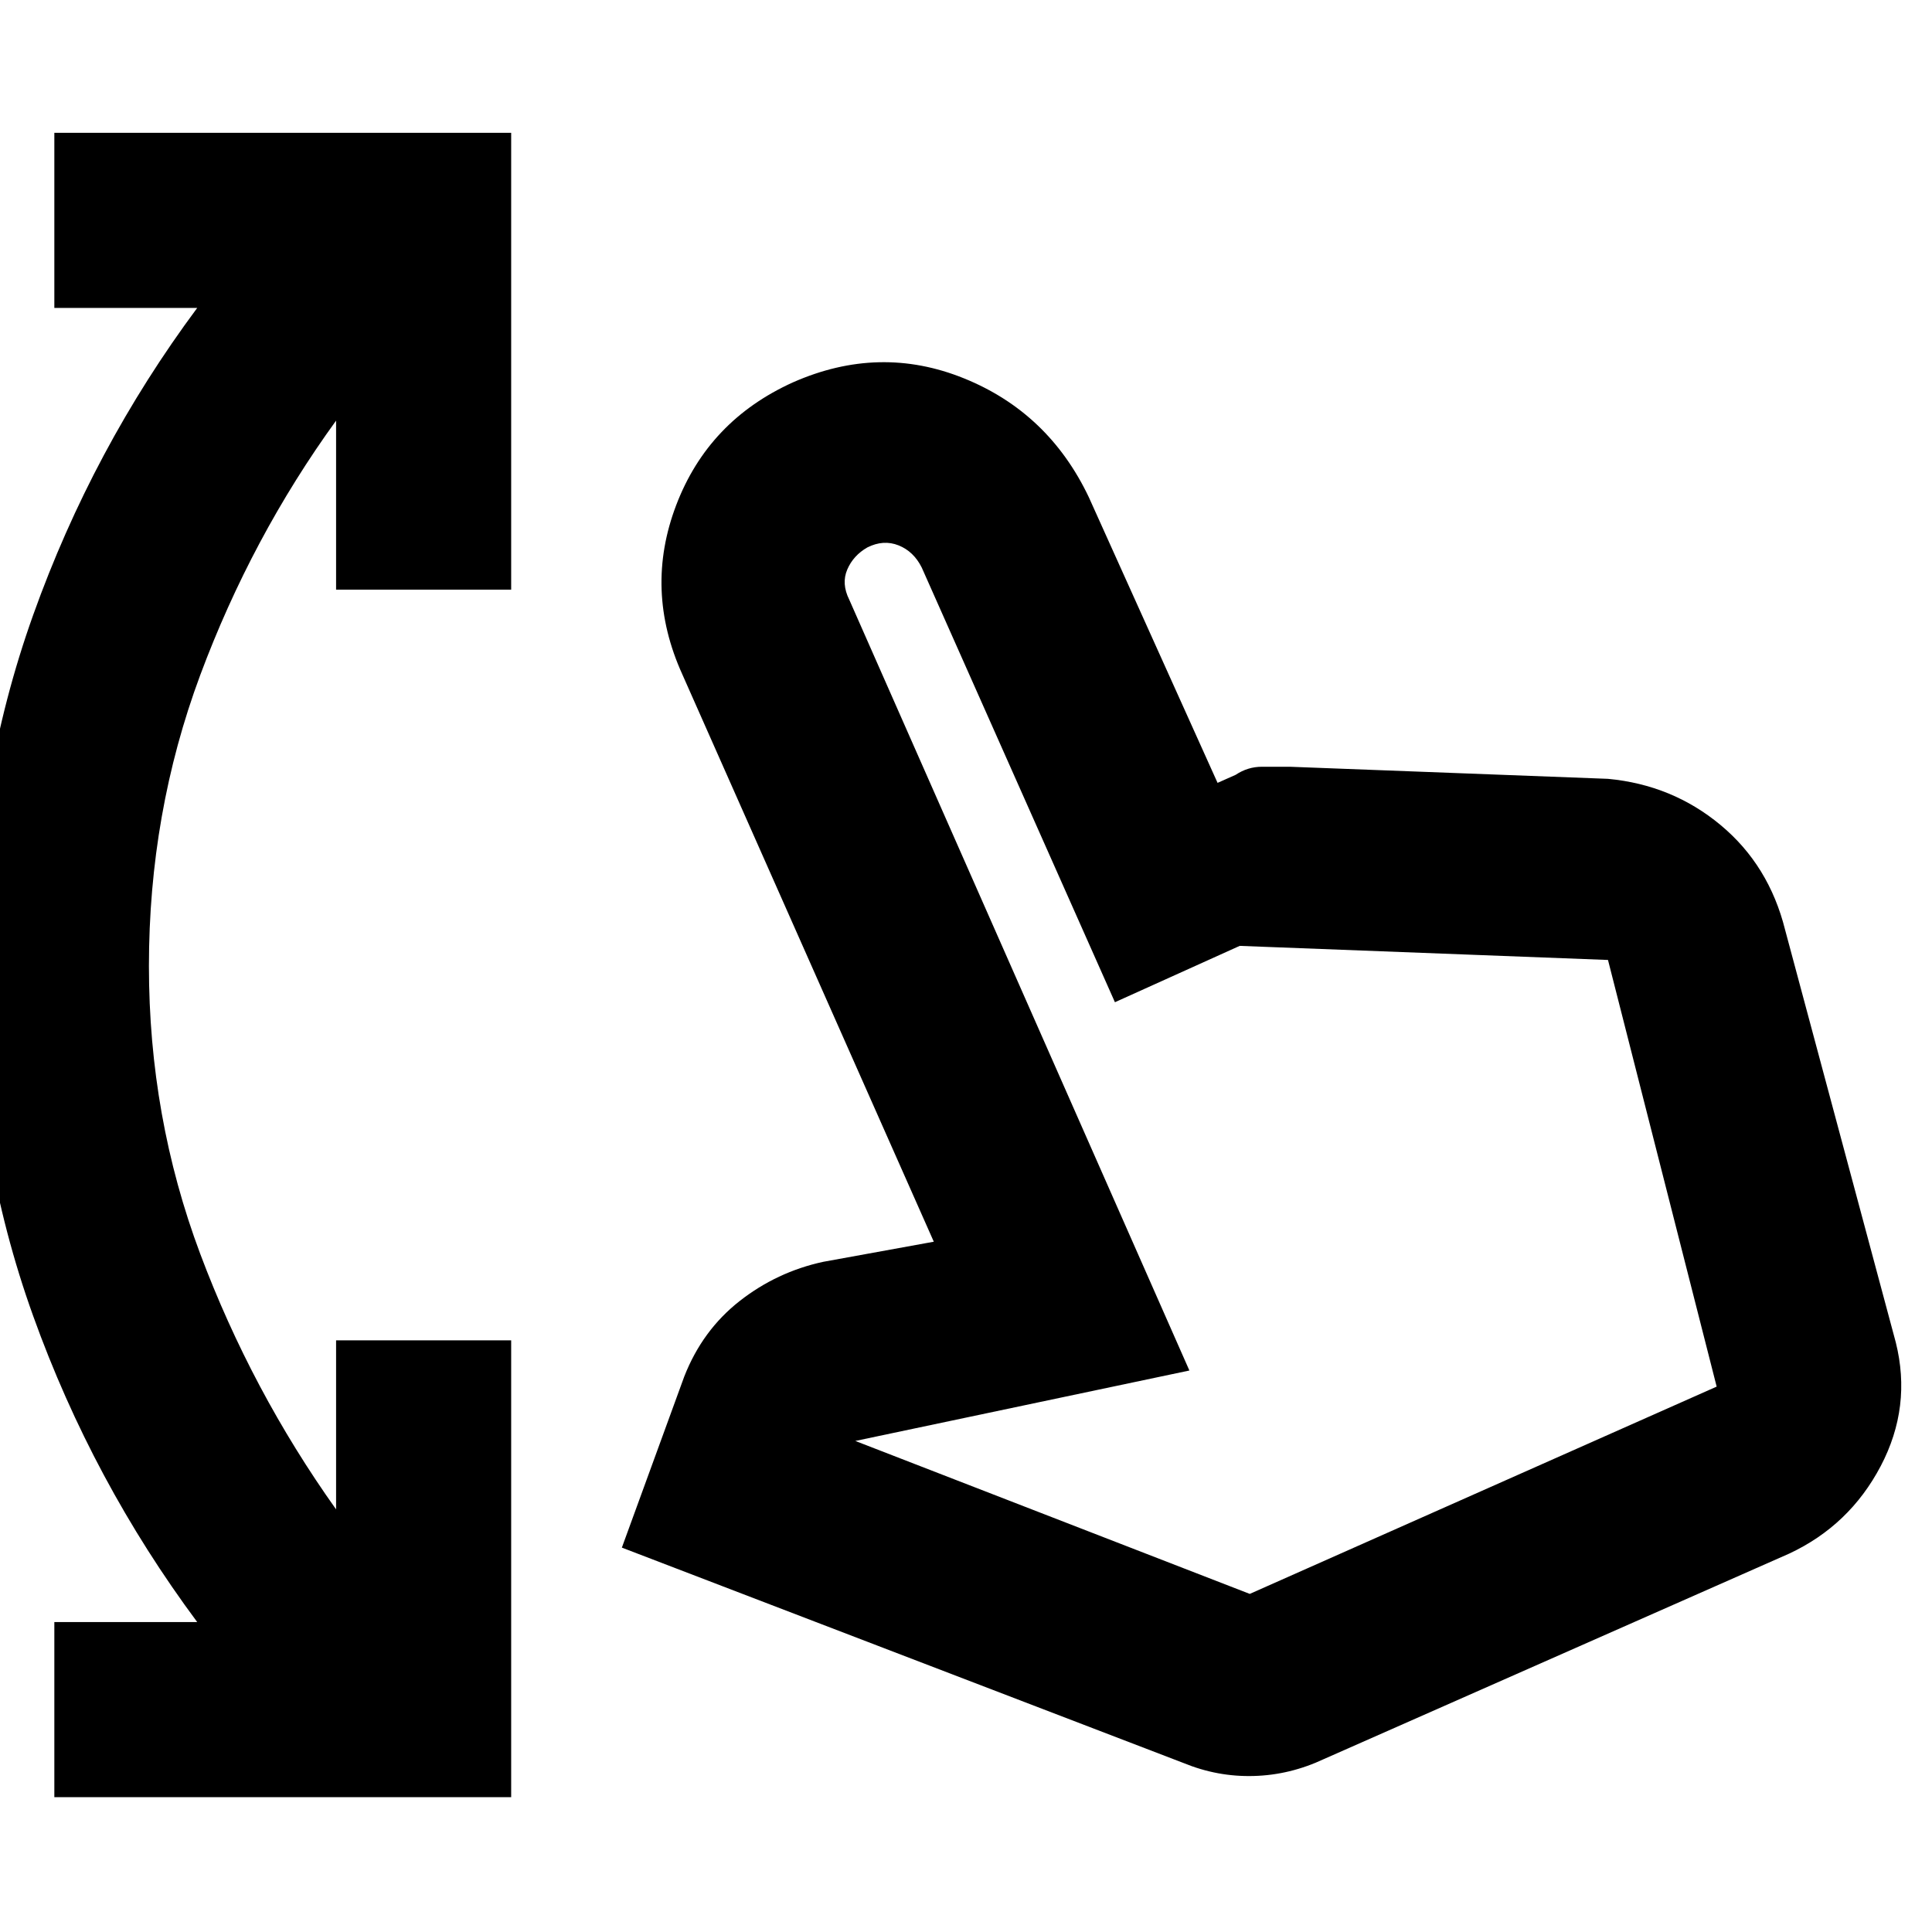 <svg xmlns="http://www.w3.org/2000/svg" height="24" width="24"><path d="M.675 22.325V20.15H2.45q-1.3-1.75-2.037-3.8Q-.325 14.3-.325 12t.738-4.363Q1.15 5.575 2.45 3.825H.675V1.65H6.35v5.675H4.175v-2.1q-1.05 1.45-1.688 3.162Q1.85 10.1 1.85 12q0 1.875.637 3.575.638 1.7 1.688 3.175v-2.1H6.35v5.675ZM14.7 21.9l-6.975-2.675L8.5 17.1q.225-.575.688-.938.462-.362 1.037-.487l1.375-.25-3.125-7.05Q8 7.325 8.4 6.275q.4-1.05 1.45-1.525 1.075-.475 2.125-.05t1.55 1.475l1.6 3.55.225-.1q.15-.1.325-.1h.35l3.95.15q.8.075 1.4.575.6.5.8 1.3l1.375 5.125q.2.8-.187 1.537-.388.738-1.138 1.088l-5.775 2.55q-.425.2-.875.212-.45.013-.875-.162Zm.825-2.1 5.8-2.575-1.35-5.3-4.575-.175-1.55.7-2.4-5.4q-.1-.2-.287-.275-.188-.075-.388.025-.175.1-.25.275-.075.175.025.375l4.225 9.575-4.15.875Zm0 0Z"/></svg>